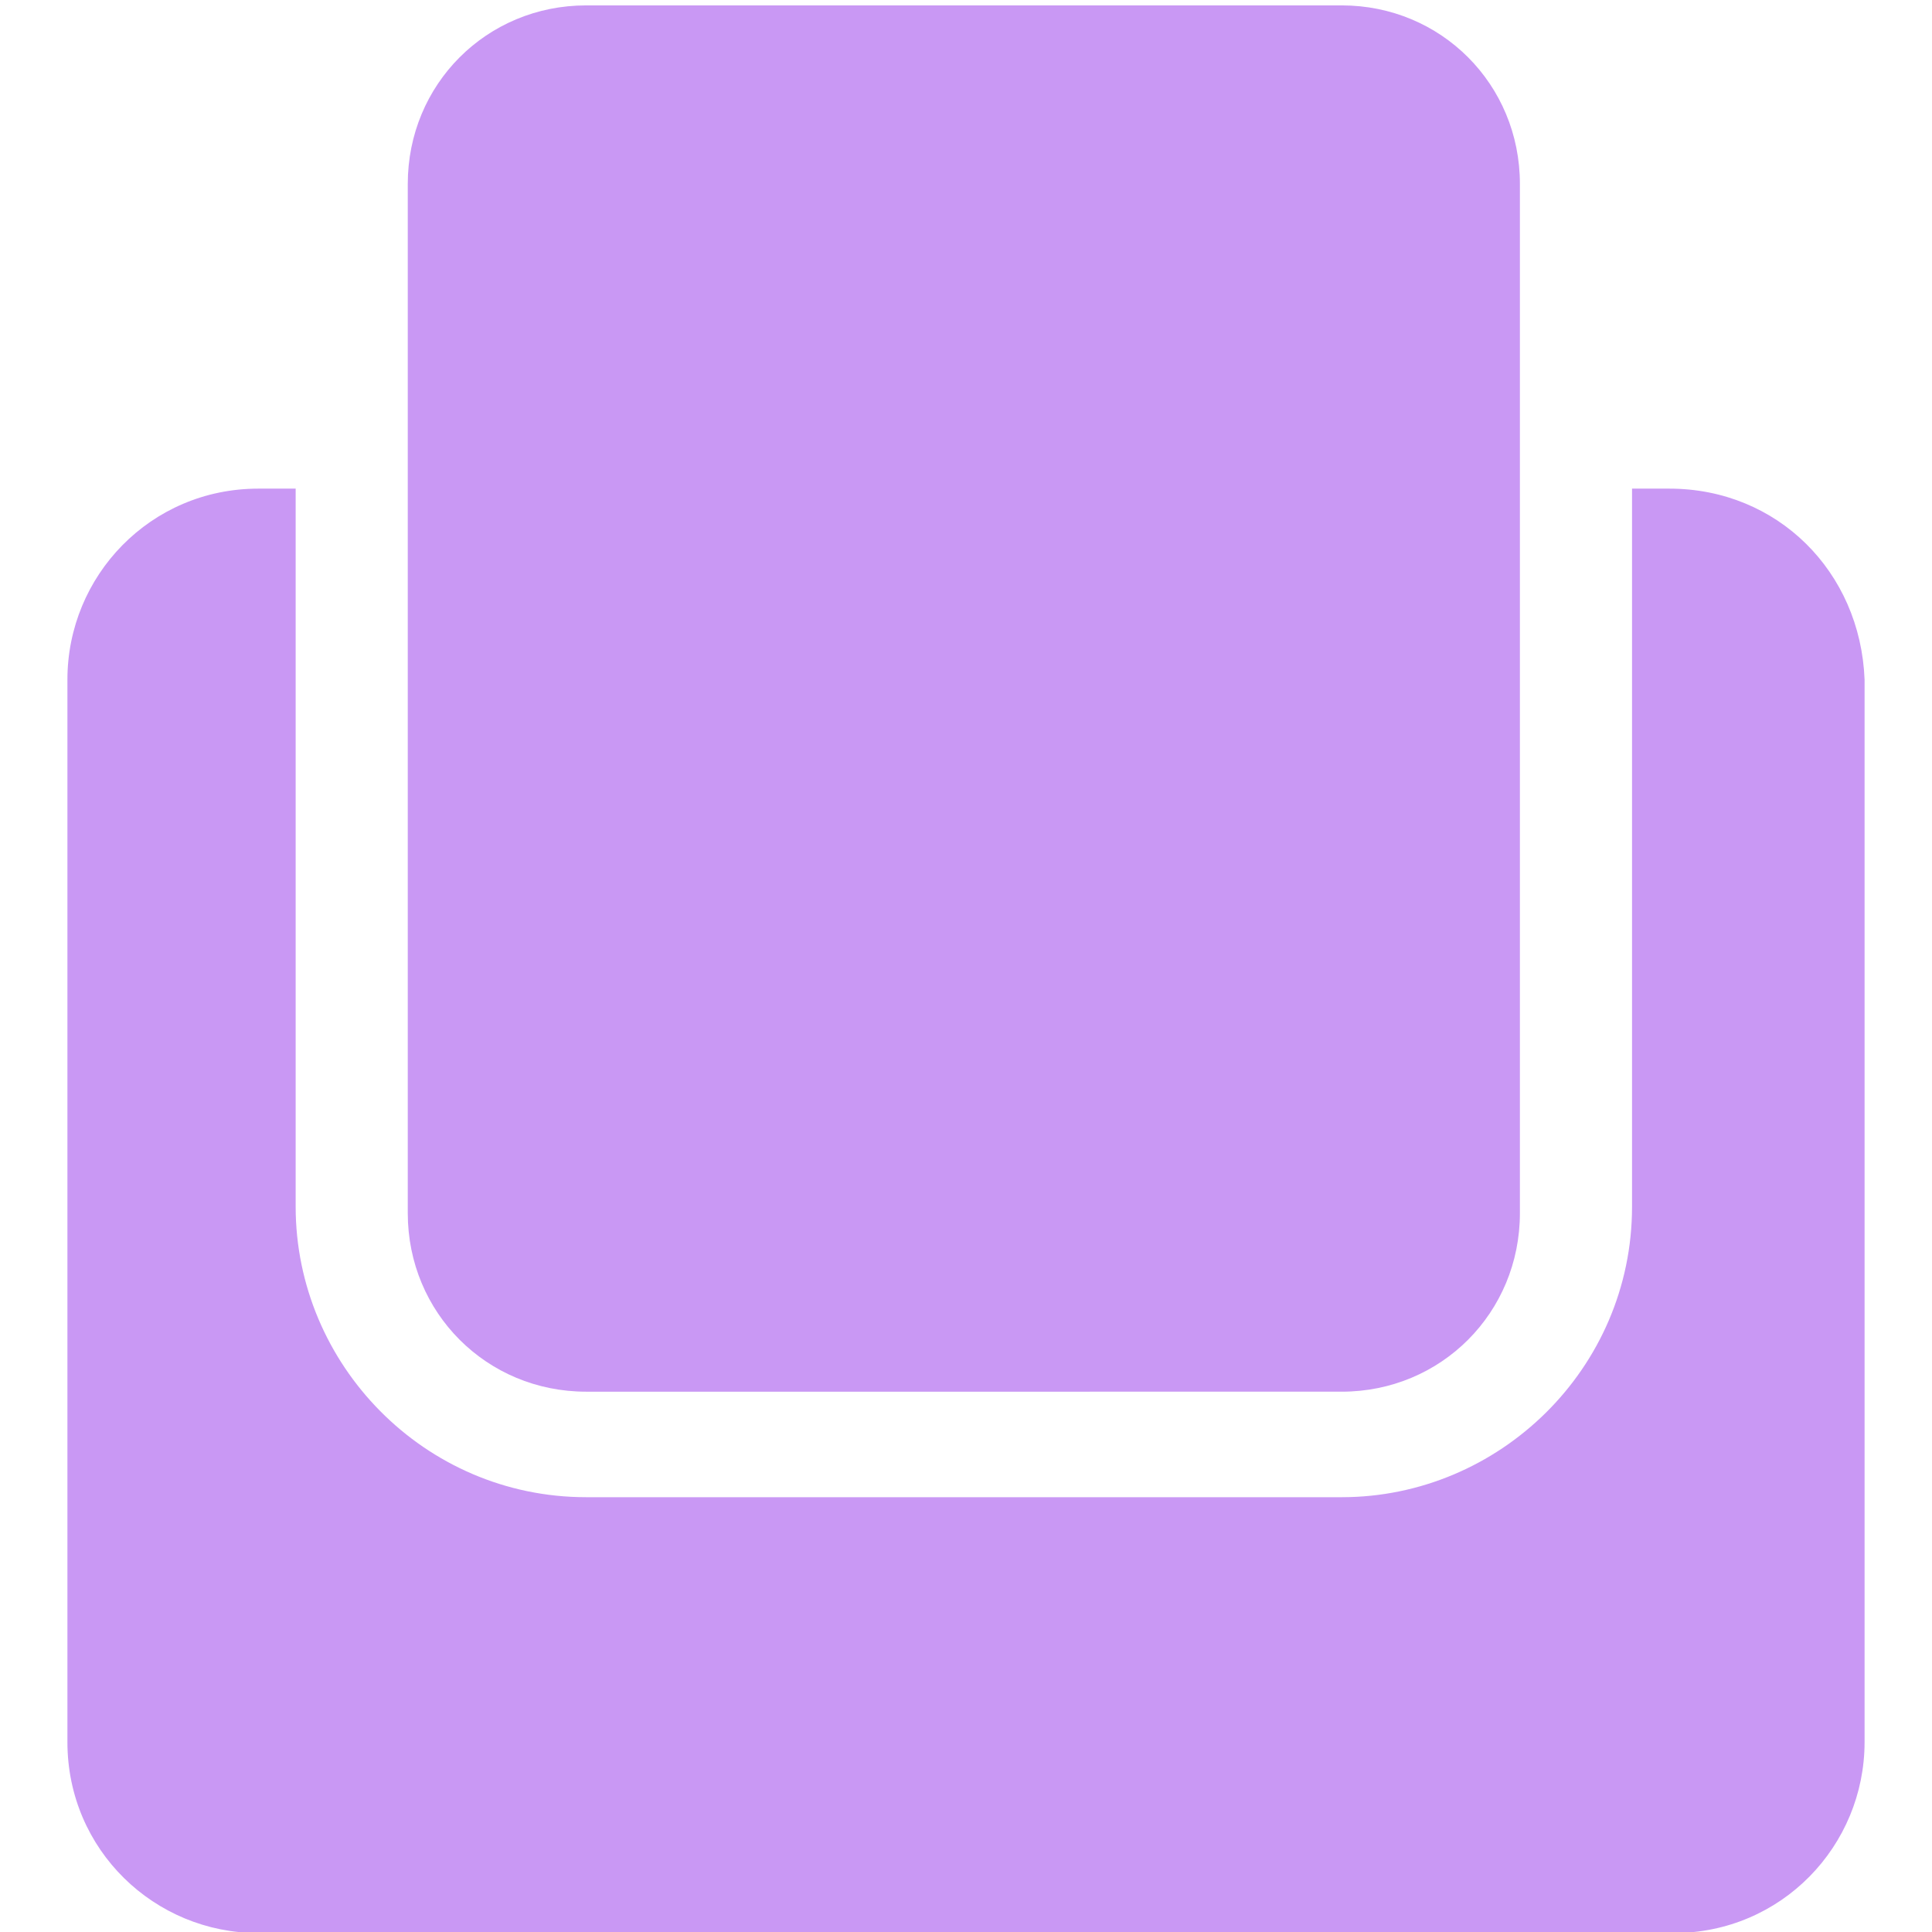 <?xml version="1.0" encoding="utf-8"?>
<!-- Generator: Adobe Illustrator 16.0.0, SVG Export Plug-In . SVG Version: 6.00 Build 0)  -->
<!DOCTYPE svg PUBLIC "-//W3C//DTD SVG 1.1//EN" "http://www.w3.org/Graphics/SVG/1.1/DTD/svg11.dtd">
<svg version="1.1" id="Capa_1" xmlns="http://www.w3.org/2000/svg" xmlns:xlink="http://www.w3.org/1999/xlink" x="0px" y="0px"
	 width="300px" height="300px" viewBox="0 0 300 300" enable-background="new 0 0 300 300" xml:space="preserve">
<path fill="#C998F4" d="M259.225,75.875h-5.803v111.499c0,25.147-20.635,45.11-45.086,45.11H91.019
	c-25.122,0-45.109-20.609-45.109-45.11V75.875h-5.803c-16.743,0-29.638,13.54-29.638,29.659v164.969
	c0,16.765,13.541,29.66,29.638,29.66h219.767c16.762,0,29.657-13.54,29.657-29.66V105.534
	C288.885,88.769,275.992,75.875,259.225,75.875z"/>
<path fill="#C998F4" d="M208.336,216.1c15.428,0,27.674-12.252,27.674-27.727V28.563c0-15.476-12.246-27.726-27.674-27.726H91.019
	c-15.448,0-27.701,12.25-27.701,27.726v159.81c0,15.475,12.253,27.727,27.701,27.727H208.336L208.336,216.1z"/>
</svg>
